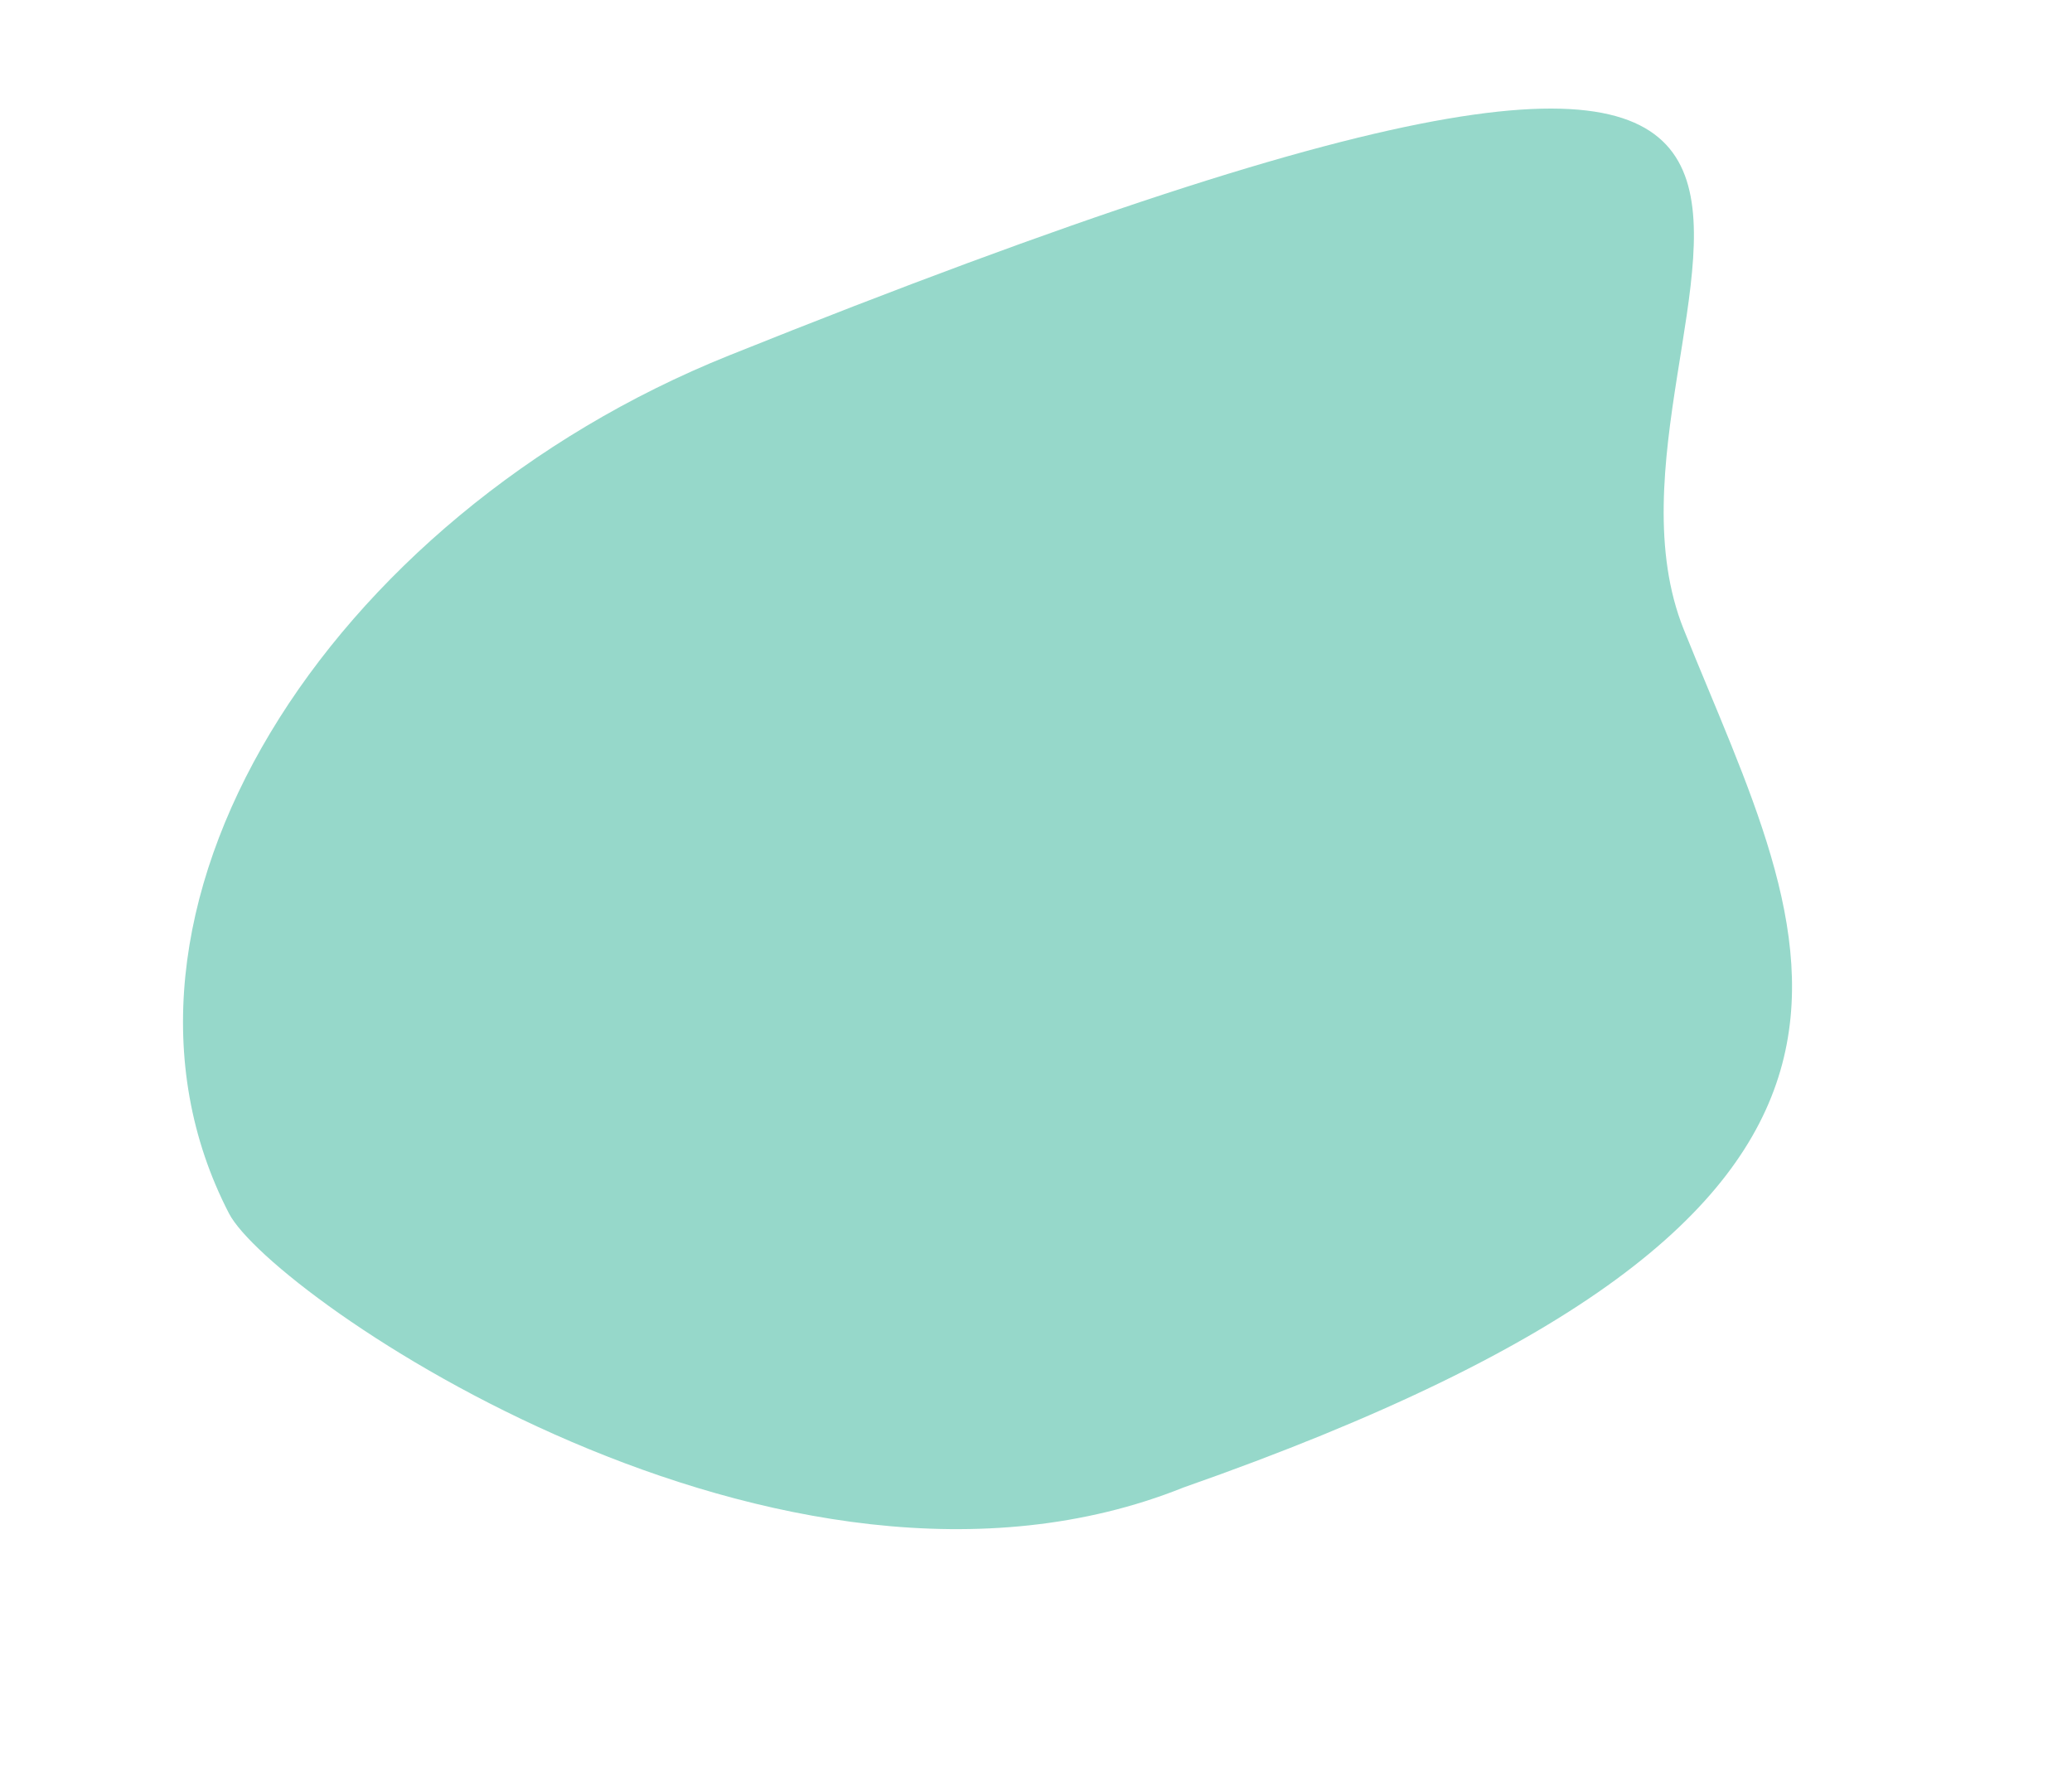 <svg width="478" height="412" viewBox="0 0 478 412" fill="none" xmlns="http://www.w3.org/2000/svg">
<path d="M52.828 279.945C17.127 210.918 75.531 119.203 168.205 81.997C488.946 -46.77 359.478 73.094 388.431 145.211C417.384 217.329 457.381 278.524 273.053 343.159C180.379 380.365 62.674 298.981 52.828 279.945Z" fill="#96D8CA"/>
</svg>
